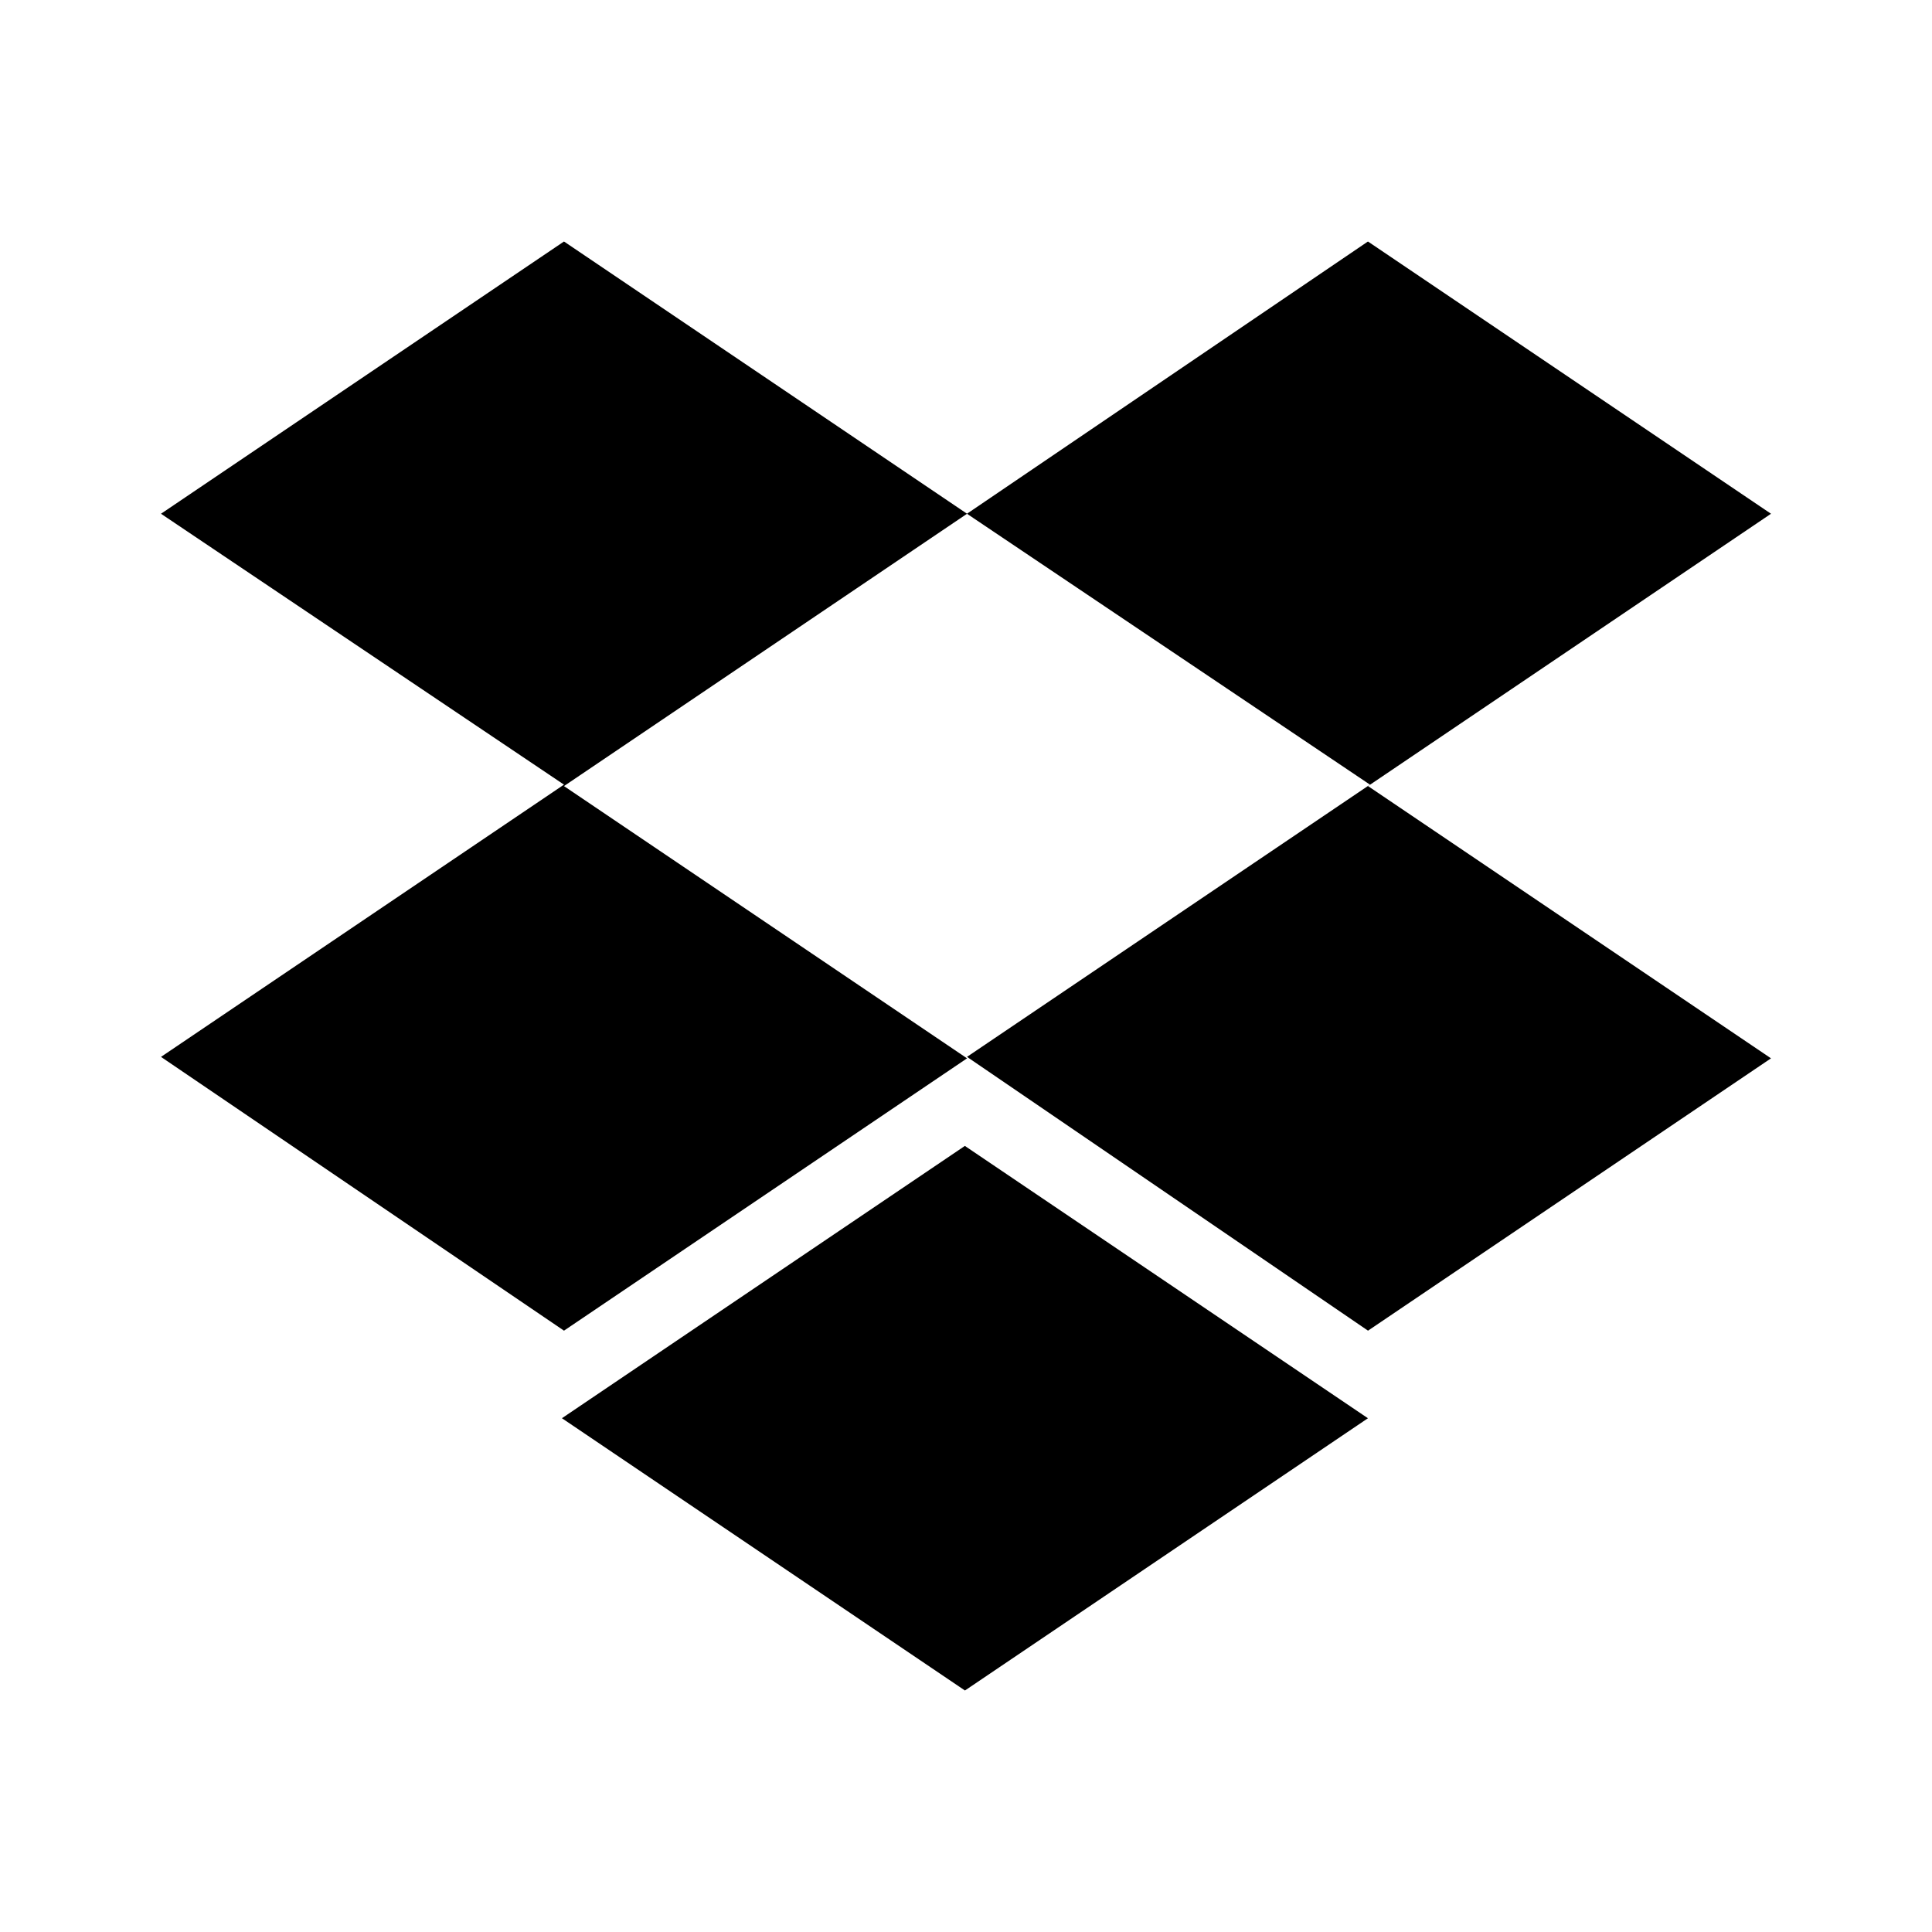 <svg xmlns="http://www.w3.org/2000/svg" width="24" height="24" fill="currentColor" viewBox="0 0 24 24">
  <path d="M12.013 6.382 7.006 9.765l5.007 3.382-5.007 3.383L2 13.129l5.006-3.382L2 6.382 7.006 3l5.007 3.382ZM6.98 17.618l5.006-3.383 5.007 3.383L11.987 21l-5.006-3.382Zm5.032-4.489 5.006-3.382-5.006-3.365L16.993 3 22 6.382l-5.006 3.383L22 13.147l-5.006 3.383-4.981-3.401Z"/>
</svg>
